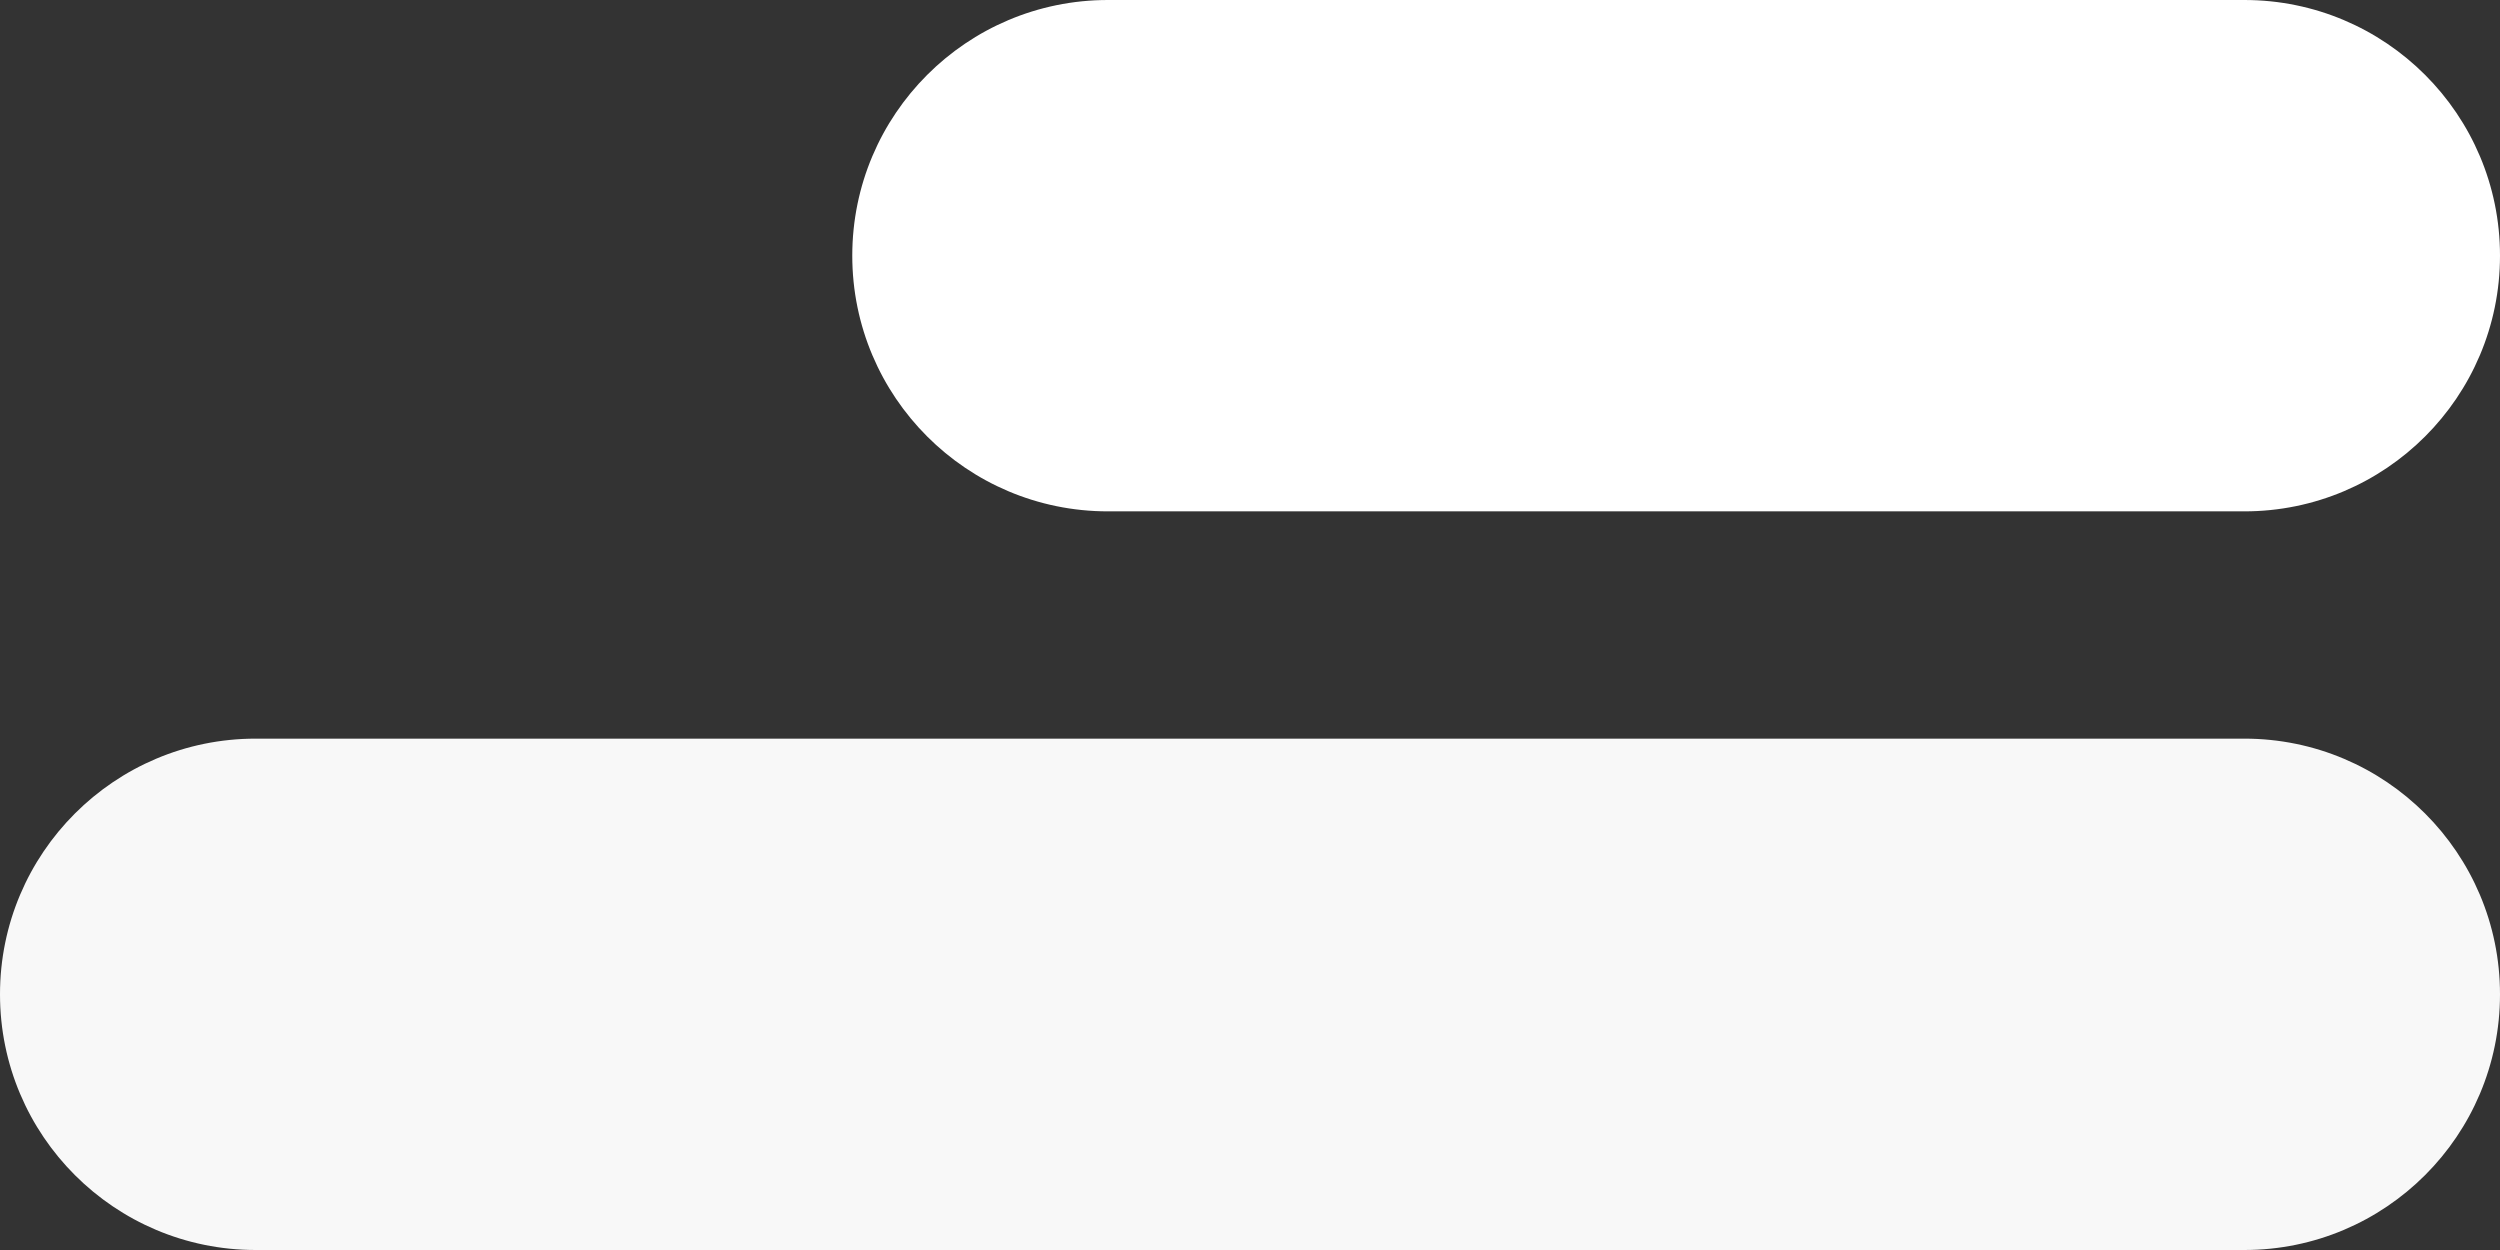 <svg width="44" height="22" viewBox="0 0 44 22" fill="none" xmlns="http://www.w3.org/2000/svg">
<rect x="0" y="0" width="44" height="22" fill="#333333" stroke="none"/>
<g id="Group 56">
<path id="Rectangle 62" d="M15 4.5C15 2.015 17.015 0 19.5 0H39.5C41.985 0 44 2.015 44 4.5C44 6.985 41.985 9 39.5 9H19.5C17.015 9 15 6.985 15 4.5Z" fill="white"/>
<path id="Rectangle 63" d="M0 17.5C0 15.015 2.015 13 4.5 13H39.5C41.985 13 44 15.015 44 17.5C44 19.985 41.985 22 39.5 22H4.5C2.015 22 0 19.985 0 17.5Z" fill="#F8F8F8"/>
</g>
</svg>
